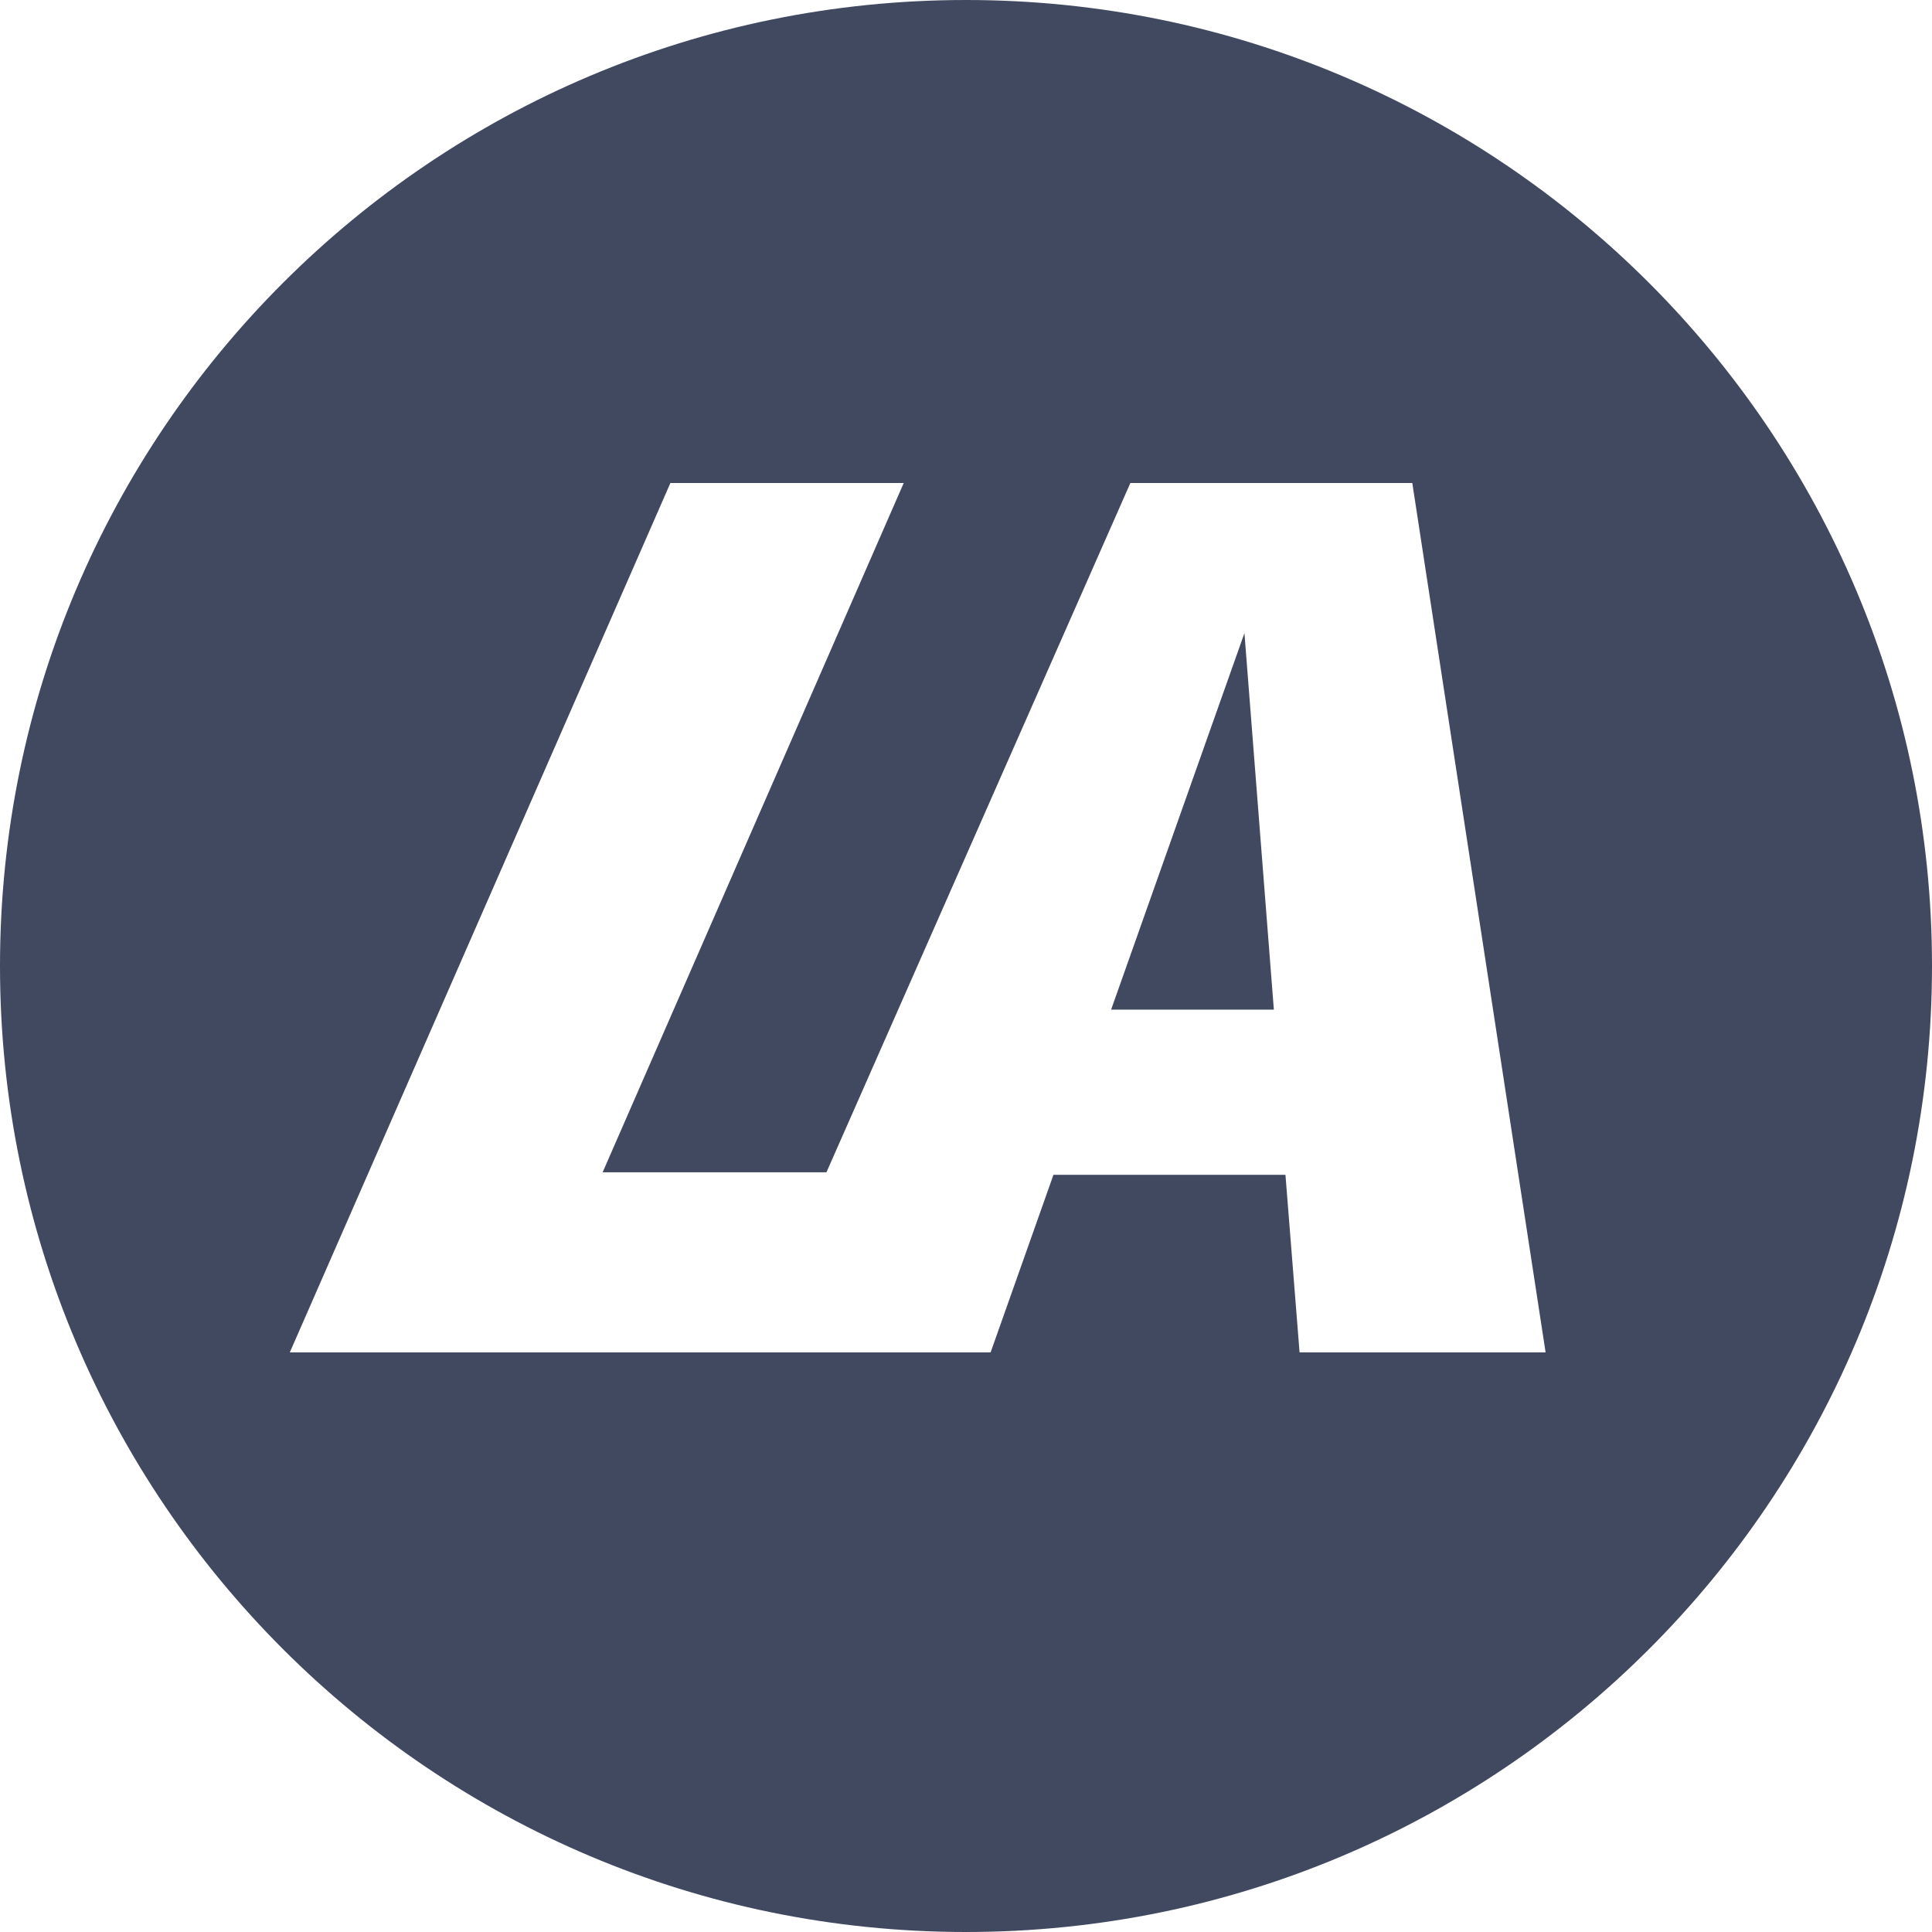 <svg viewBox="0 0 26 26" xmlns="http://www.w3.org/2000/svg" style="fill:#404960"><path d="M17.143 13.587h-2.19l1.794-5.067.396 5.067z"/><path d="M13 26c7.18 0 13-5.82 13-13S20.18 0 13 0 0 5.82 0 13s5.82 13 13 13zM8.11 15.776L12.162 6.5h-3.14L3.9 18.2h9.431l.846-2.39h3.122l.19 2.39H20.8L19.006 6.5h-3.794l-4.09 9.276H8.11z" fill-rule="evenodd"/></svg>
